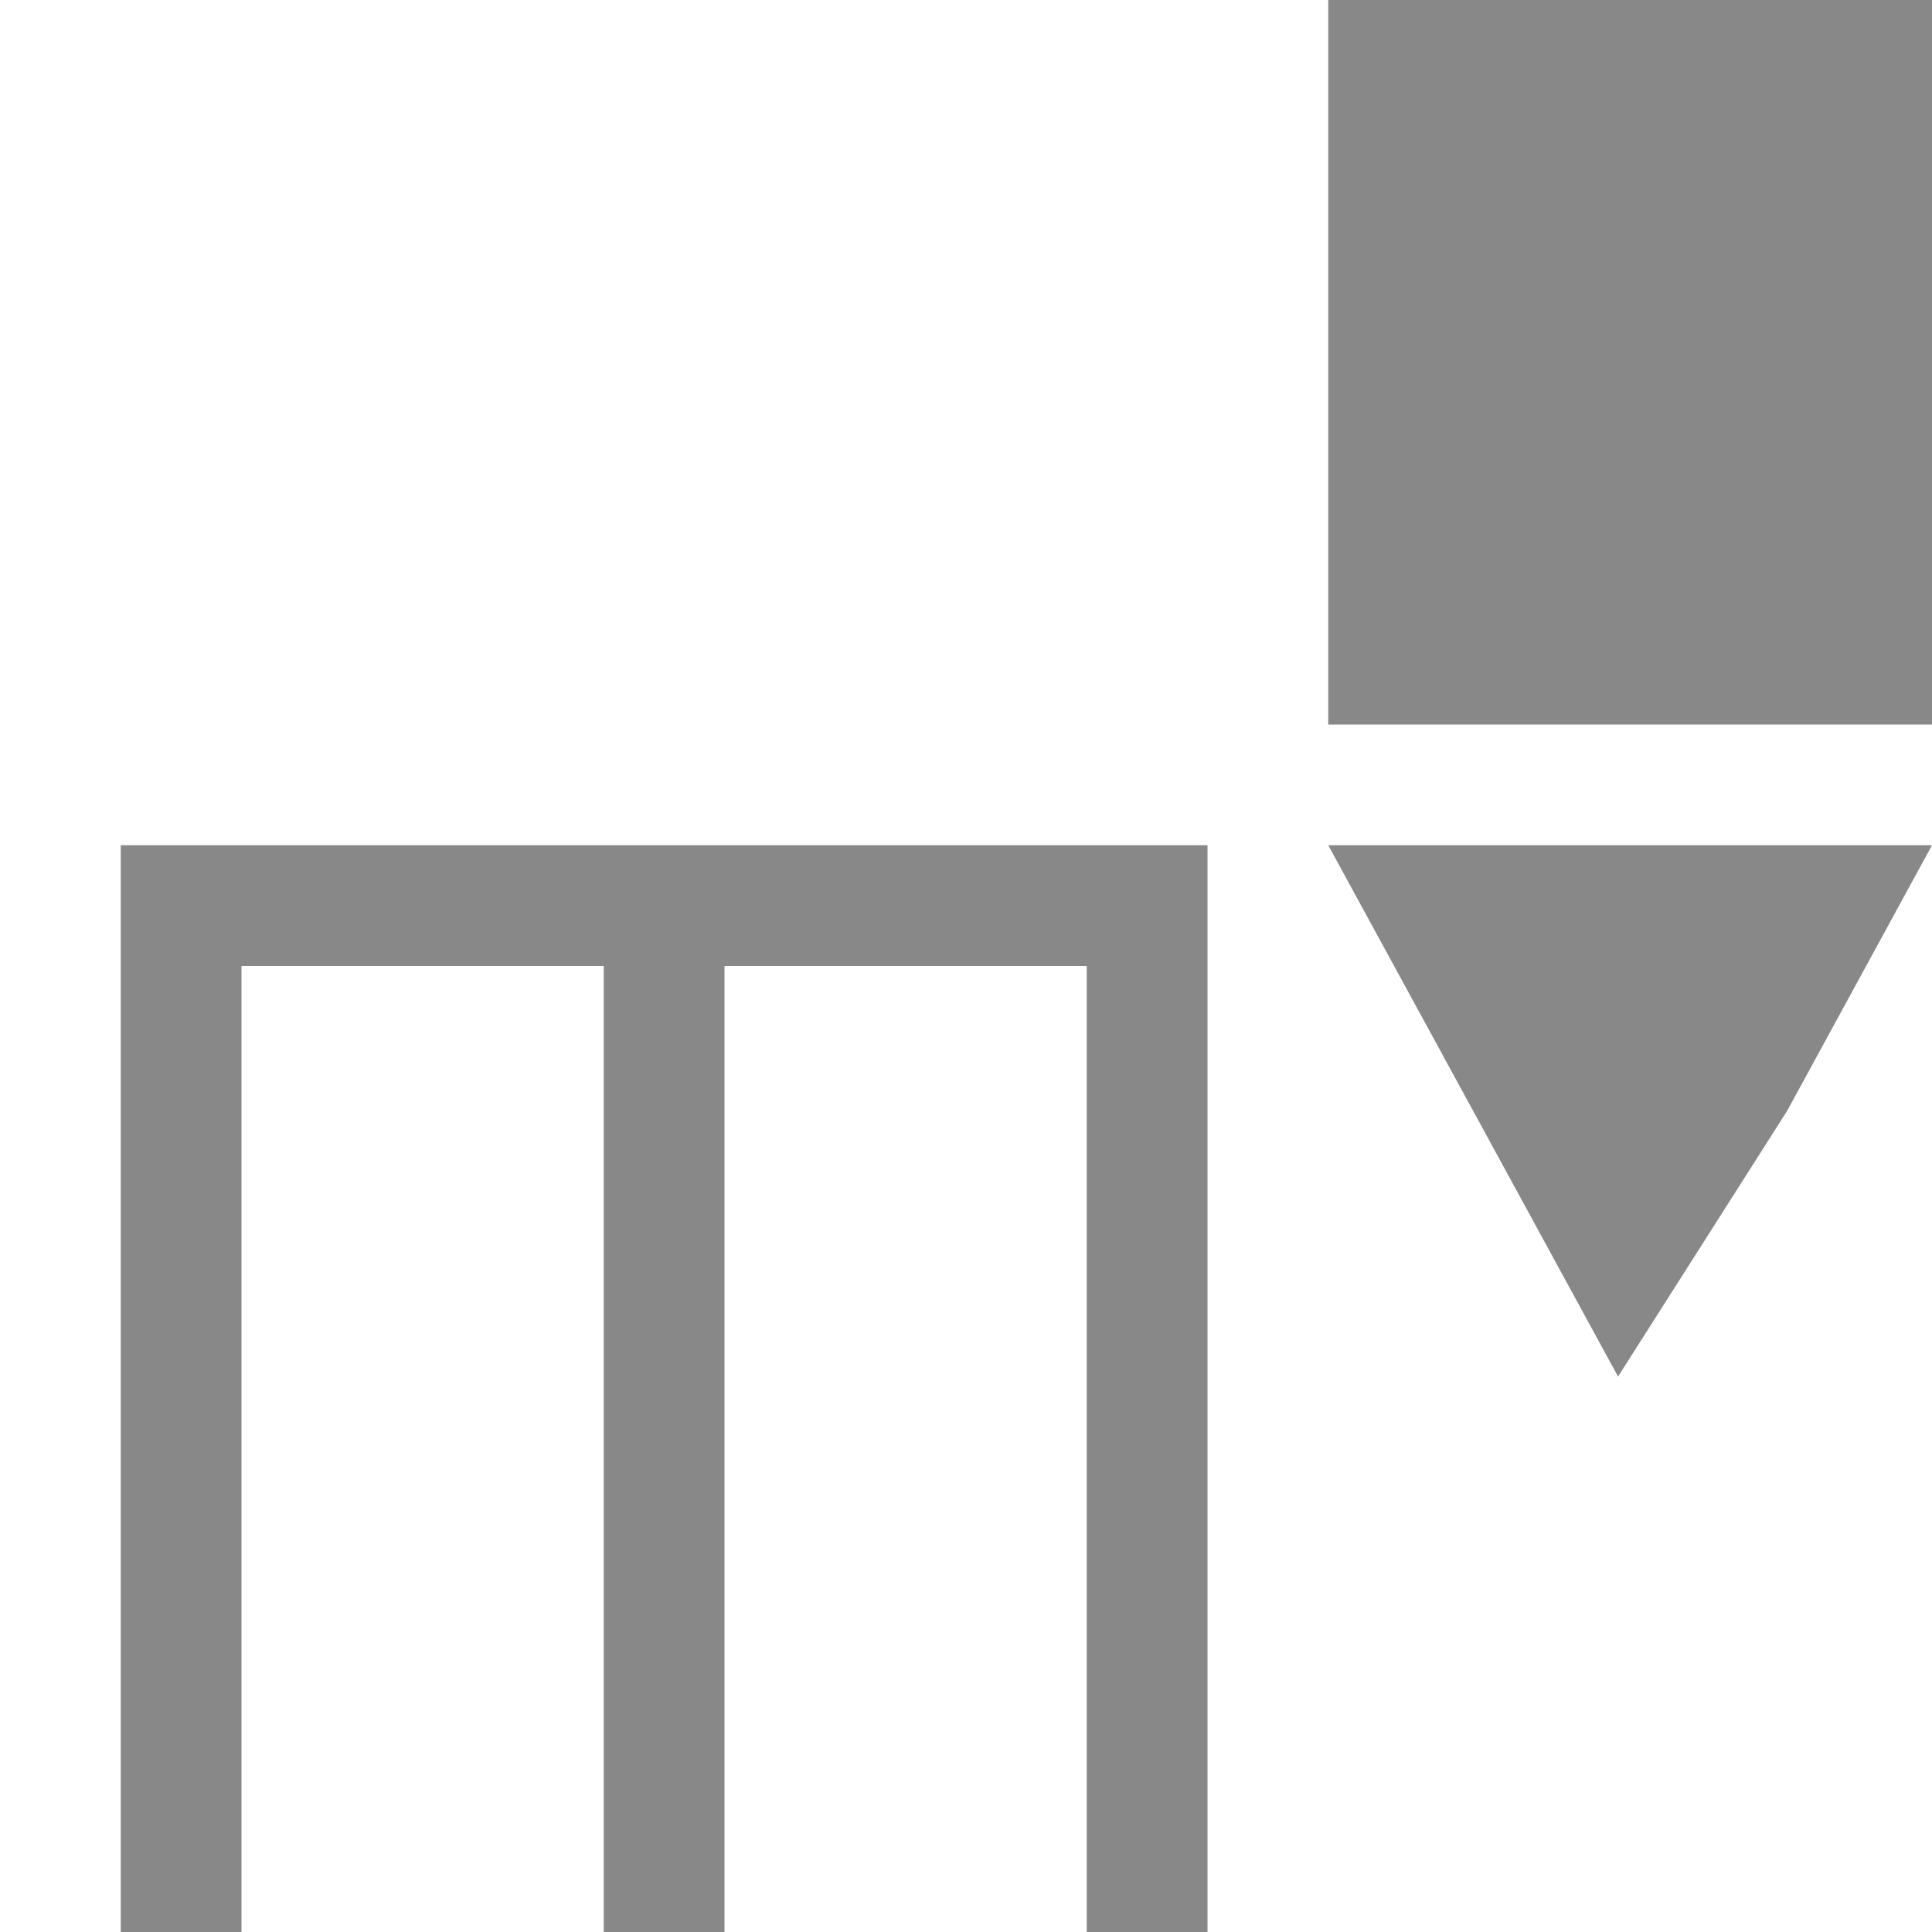 <!DOCTYPE svg PUBLIC "-//W3C//DTD SVG 1.1//EN" "http://www.w3.org/Graphics/SVG/1.1/DTD/svg11.dtd"><svg xmlns="http://www.w3.org/2000/svg" width="16" height="16" viewBox="-1 0 16 16" preserveAspectRatio="xMinYMid meet" overflow="visible" enable-background="new -1 0 16 16"><path d="M0 16v-9h9v9h-1v-8h-3v8h-1v-8h-3v8h-1zm13.8-6.8l1.2-2.2h-5l1.2 2.2 1.2 2.2 1.4-2.2zm-3.8-3.2h5v-6h-5v6z" fill="#888"/></svg>